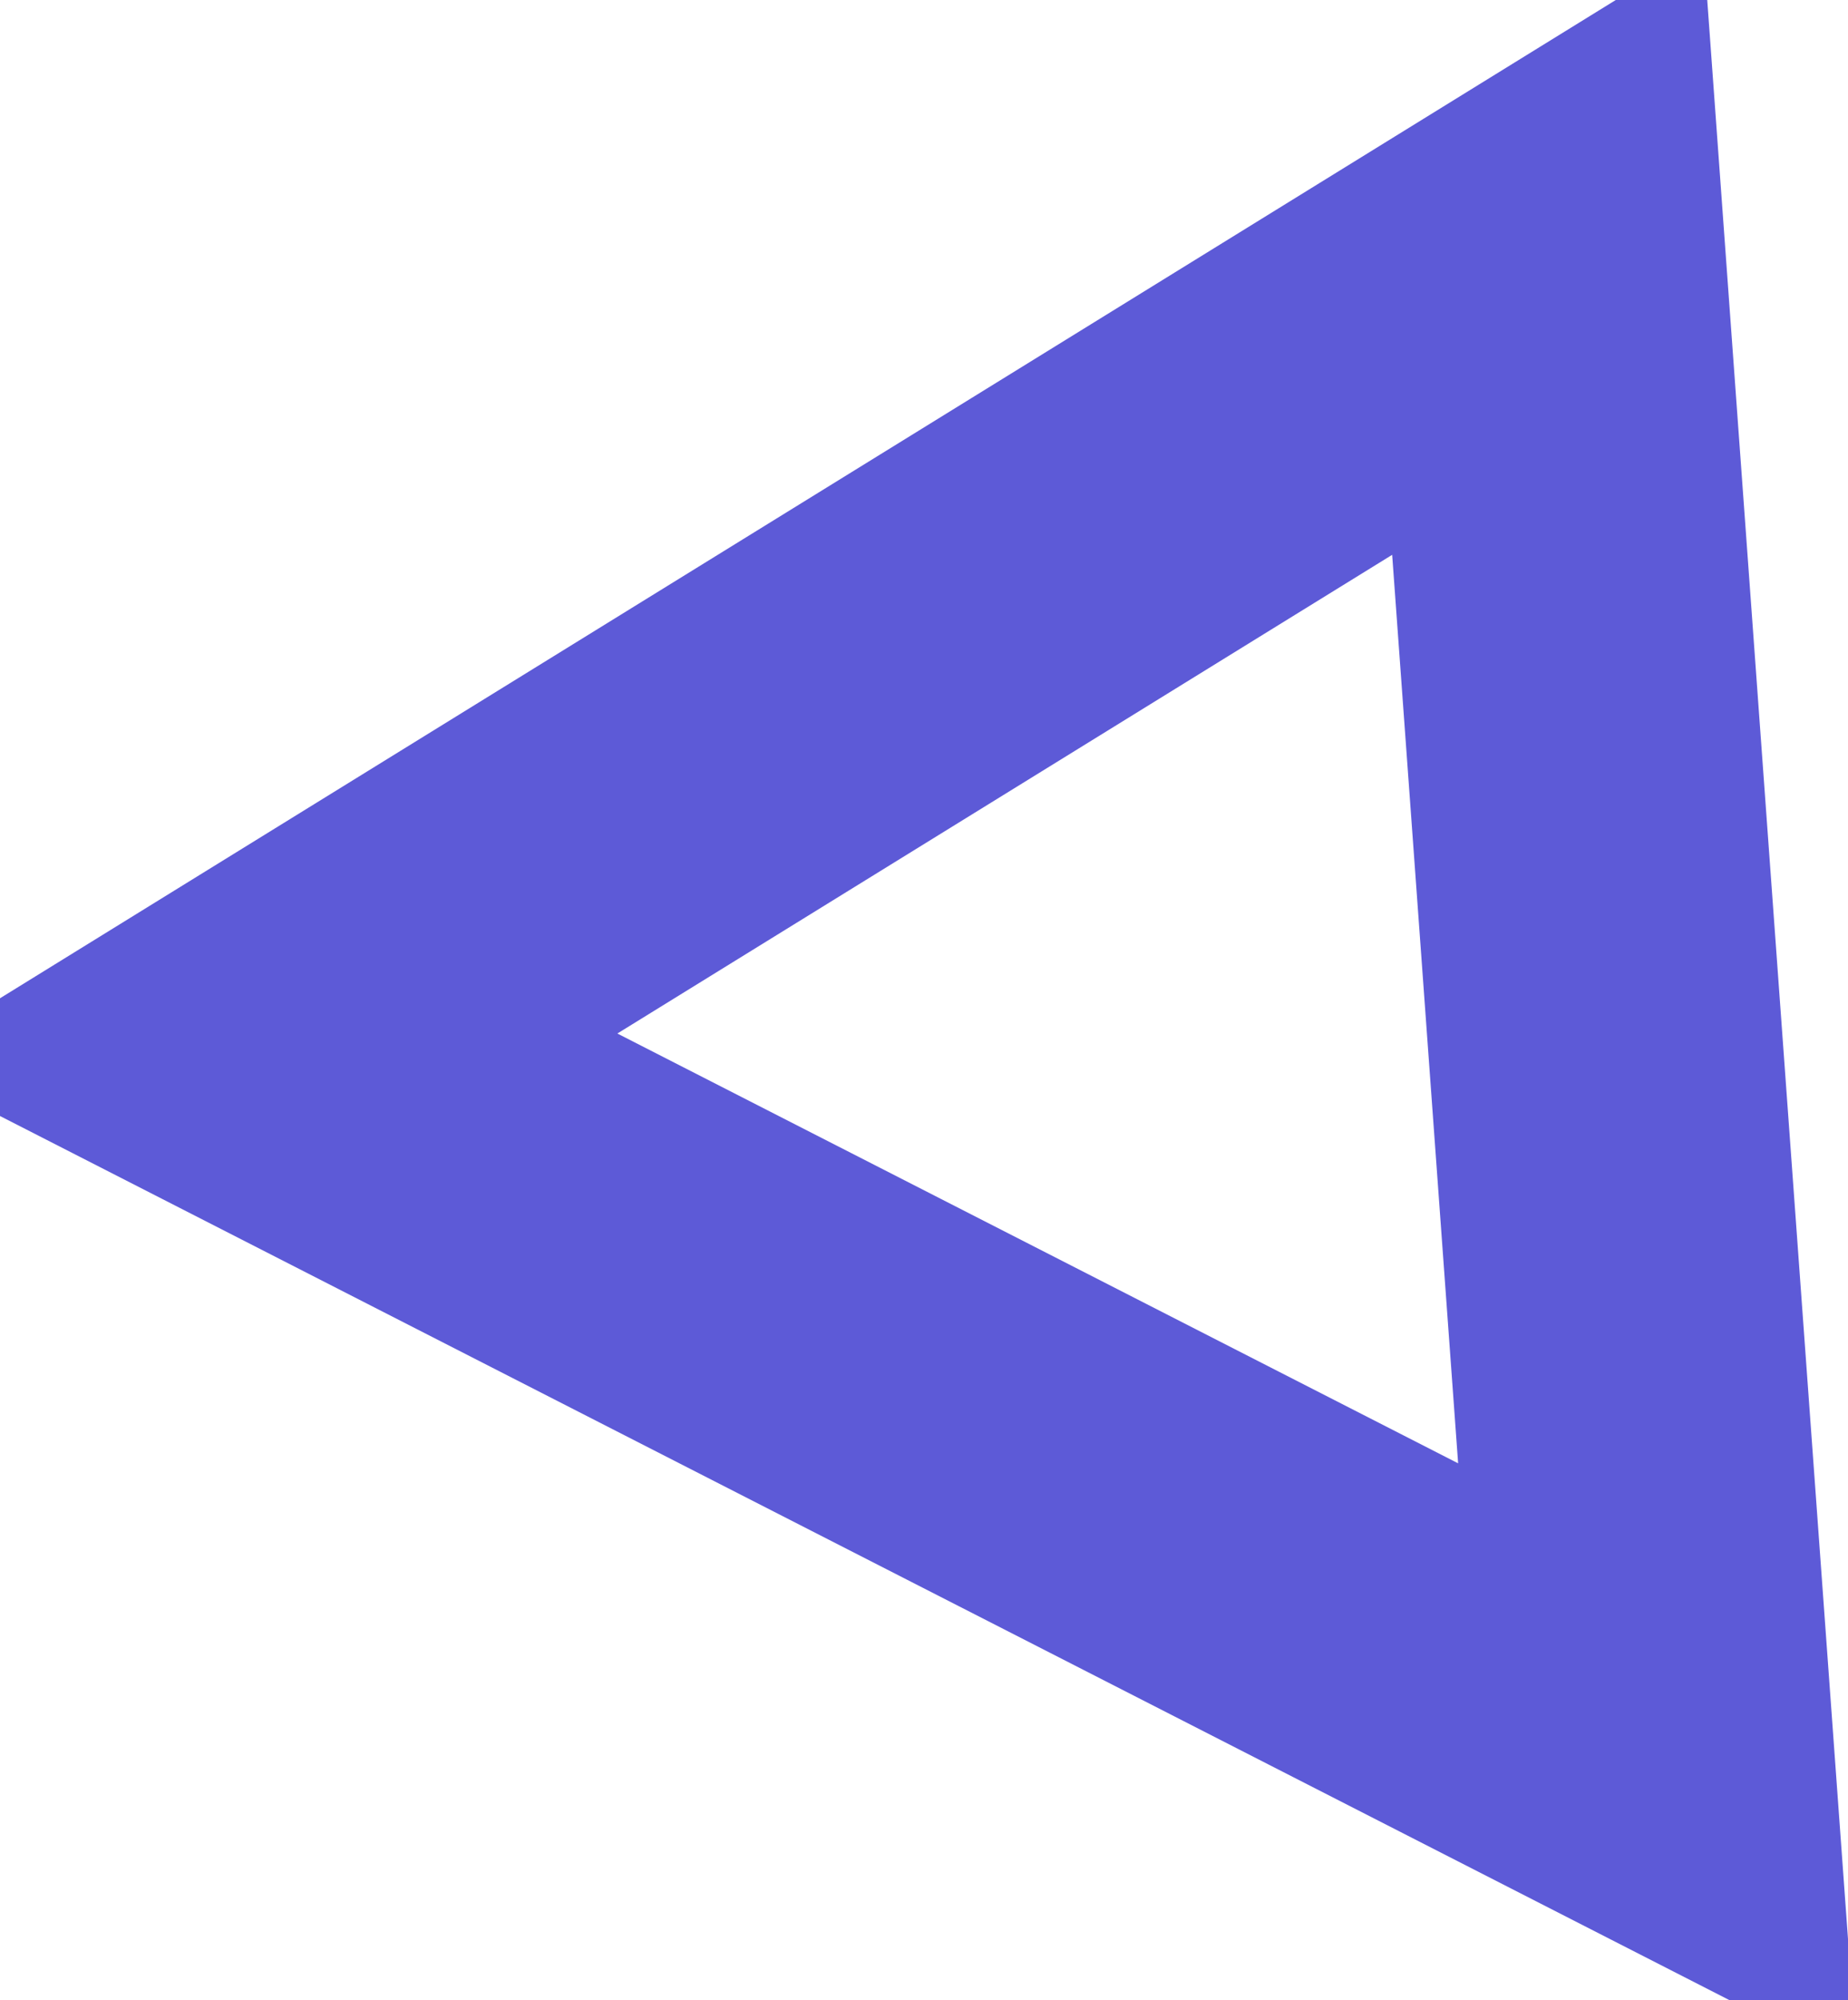 <svg xmlns="http://www.w3.org/2000/svg" width="73" height="79" viewBox="0 0 73 79" fill="none">
  <path d="M10.134 41.393L61.139 9.888L65.481 69.681L10.134 41.393Z" stroke="#5D5AD7" stroke-width="14"/>
</svg>
